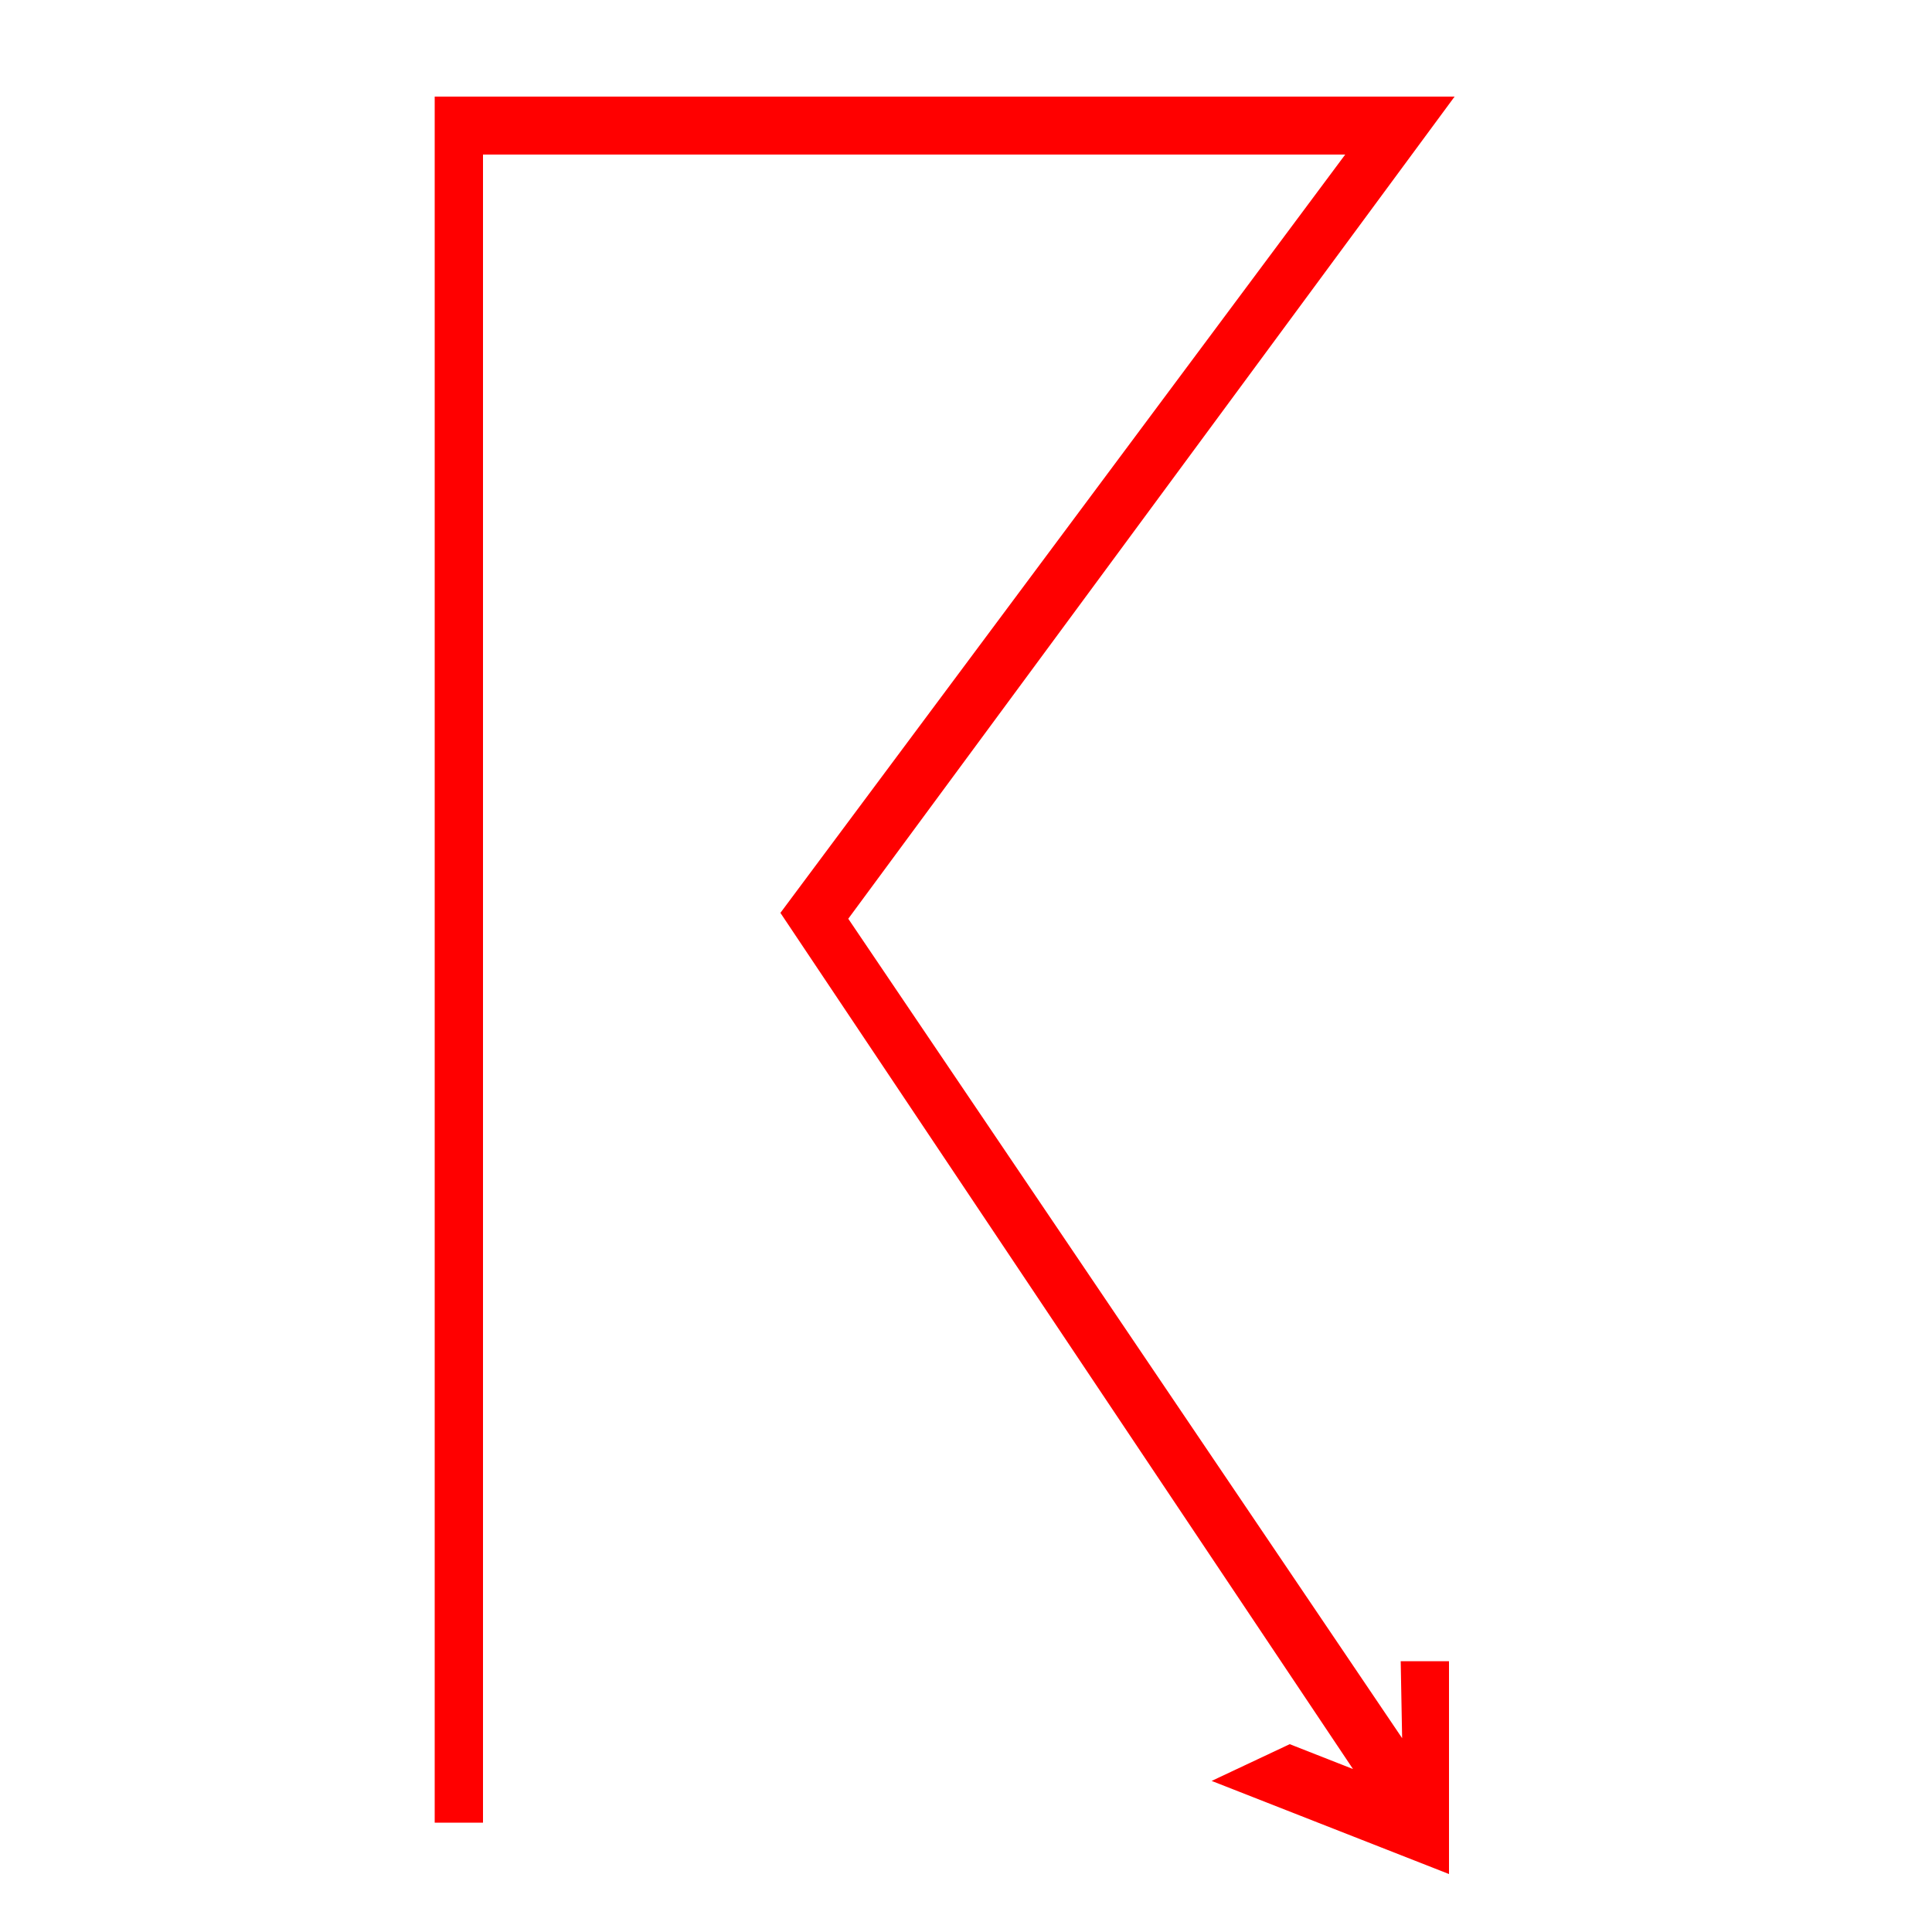 <?xml version="1.0"?>
<!DOCTYPE svg PUBLIC "-//W3C//DTD SVG 1.1//EN" "http://www.w3.org/Graphics/SVG/1.1/DTD/svg11.dtd" >
<!-- SVG content generated using Symbology Configuration Management System (SCMS) -->
<!-- Systematic Software Engineering Ltd. - www.systematic.co.uk - do not remove  -->
<svg id="WA--ST---------" width="400px" height="400px" viewBox="0 0 400 400">
<g >
<svg viewBox="0 0 400 400" id="_0.WA--ST---------" width="400px" height="400px"><g transform="translate(90 20) scale(8 8)"><path d="M20.107 43.59 L22.128 42.639 L23.765 43.282 L8.947 21.125 L23.564 1.5 L1.25 1.5 L1.25      44.67 L0 44.67 L0 0 L26.395 0 L10.703 21.277 L25.037 42.484 L25 40.492      L26.25 40.492 L26.25 46 z" style="fill:rgb(255,0,0)"></path>
</g>
</svg>

</g>
</svg>